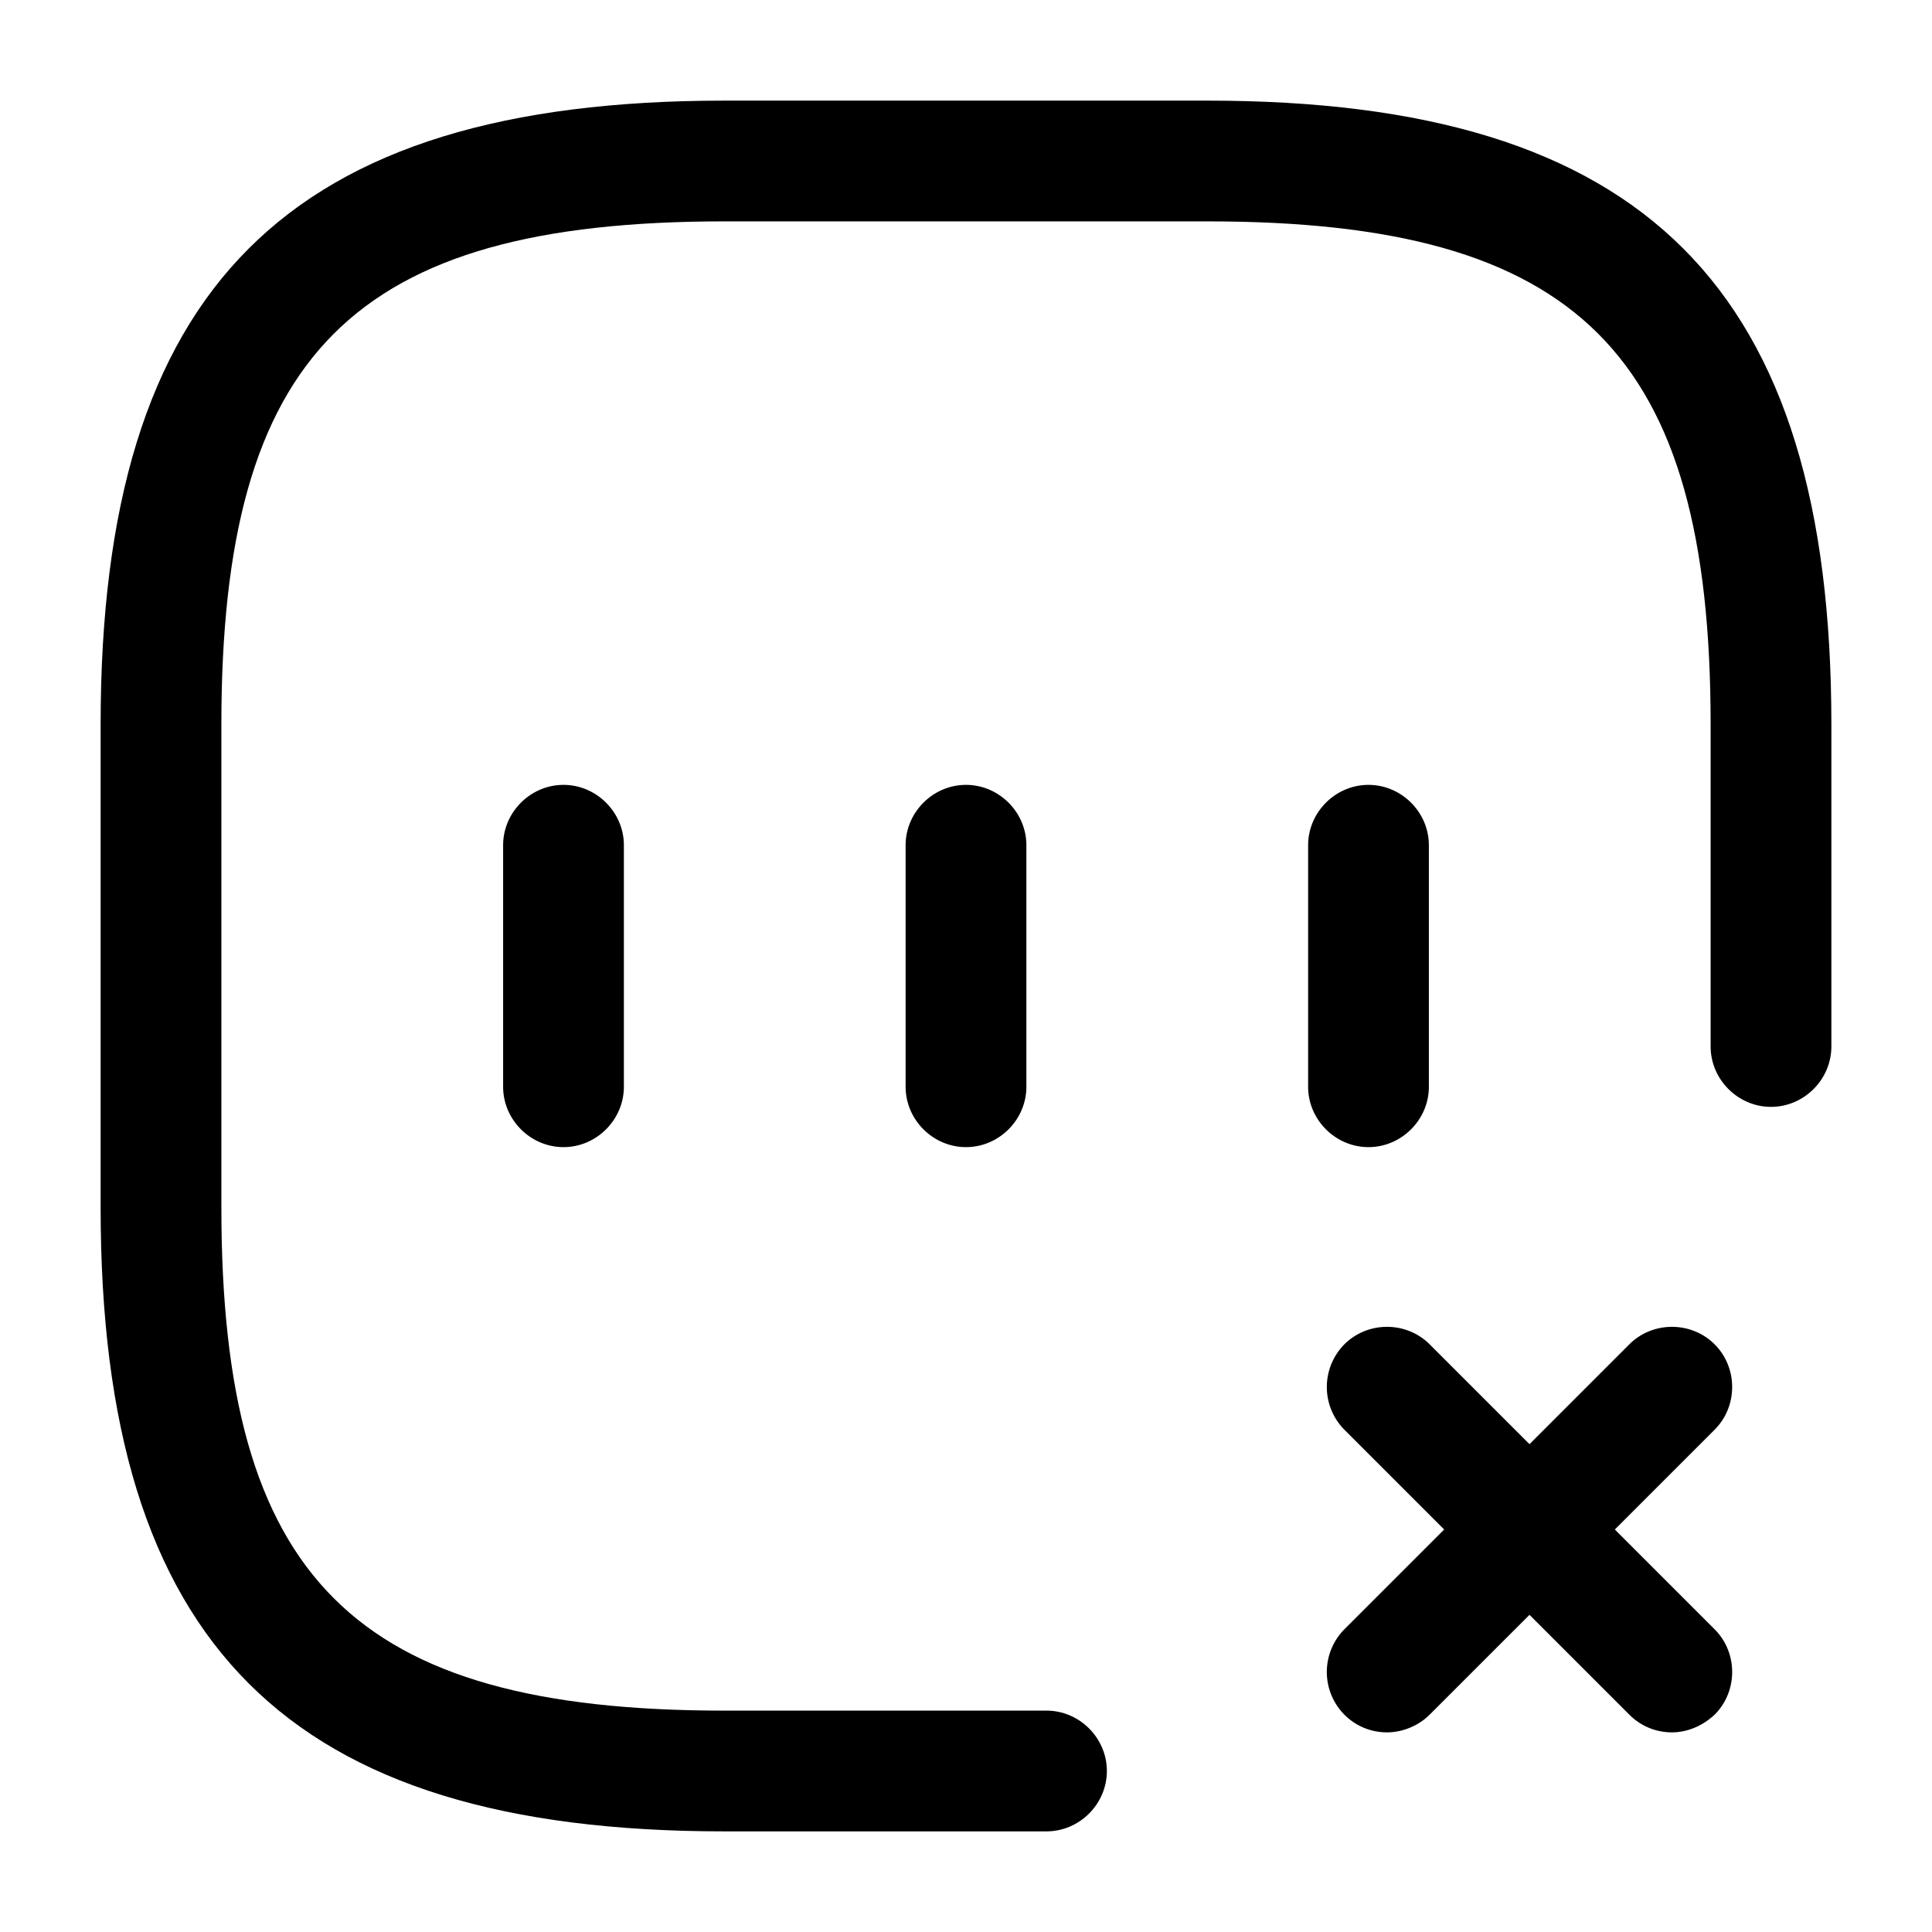 <svg width="24" height="24" fill="none" xmlns="http://www.w3.org/2000/svg" viewBox="0 0 24 24"><path d="M17.23 21.52c-.19 0-.38-.07-.53-.22a.754.754 0 010-1.06l3.54-3.54c.29-.29.77-.29 1.06 0 .29.29.29.77 0 1.06l-3.54 3.54c-.14.14-.34.22-.53.22z" fill="currentColor"/><path d="M20.77 21.52c-.19 0-.38-.07-.53-.22l-3.54-3.54a.754.754 0 010-1.06c.29-.29.77-.29 1.06 0l3.54 3.54c.29.29.29.77 0 1.06-.15.14-.34.22-.53.22zM7 14.25c-.41 0-.75-.34-.75-.75v-3c0-.41.34-.75.75-.75s.75.34.75.75v3c0 .41-.34.75-.75.75zM12 14.25c-.41 0-.75-.34-.75-.75v-3c0-.41.34-.75.75-.75s.75.34.75.75v3c0 .41-.34.75-.75.75zM17 14.25c-.41 0-.75-.34-.75-.75v-3c0-.41.34-.75.75-.75s.75.34.75.75v3c0 .41-.34.75-.75.75z" fill="currentColor"/><path d="M13 22.75H9c-5.43 0-7.75-2.32-7.75-7.75V9c0-5.43 2.32-7.75 7.75-7.75h6c5.43 0 7.75 2.32 7.75 7.75v4c0 .41-.34.75-.75.75s-.75-.34-.75-.75V9c0-4.61-1.64-6.25-6.25-6.25H9C4.39 2.75 2.75 4.39 2.75 9v6c0 4.61 1.64 6.25 6.25 6.25h4c.41 0 .75.34.75.75s-.34.75-.75.75z" fill="currentColor"/></svg>